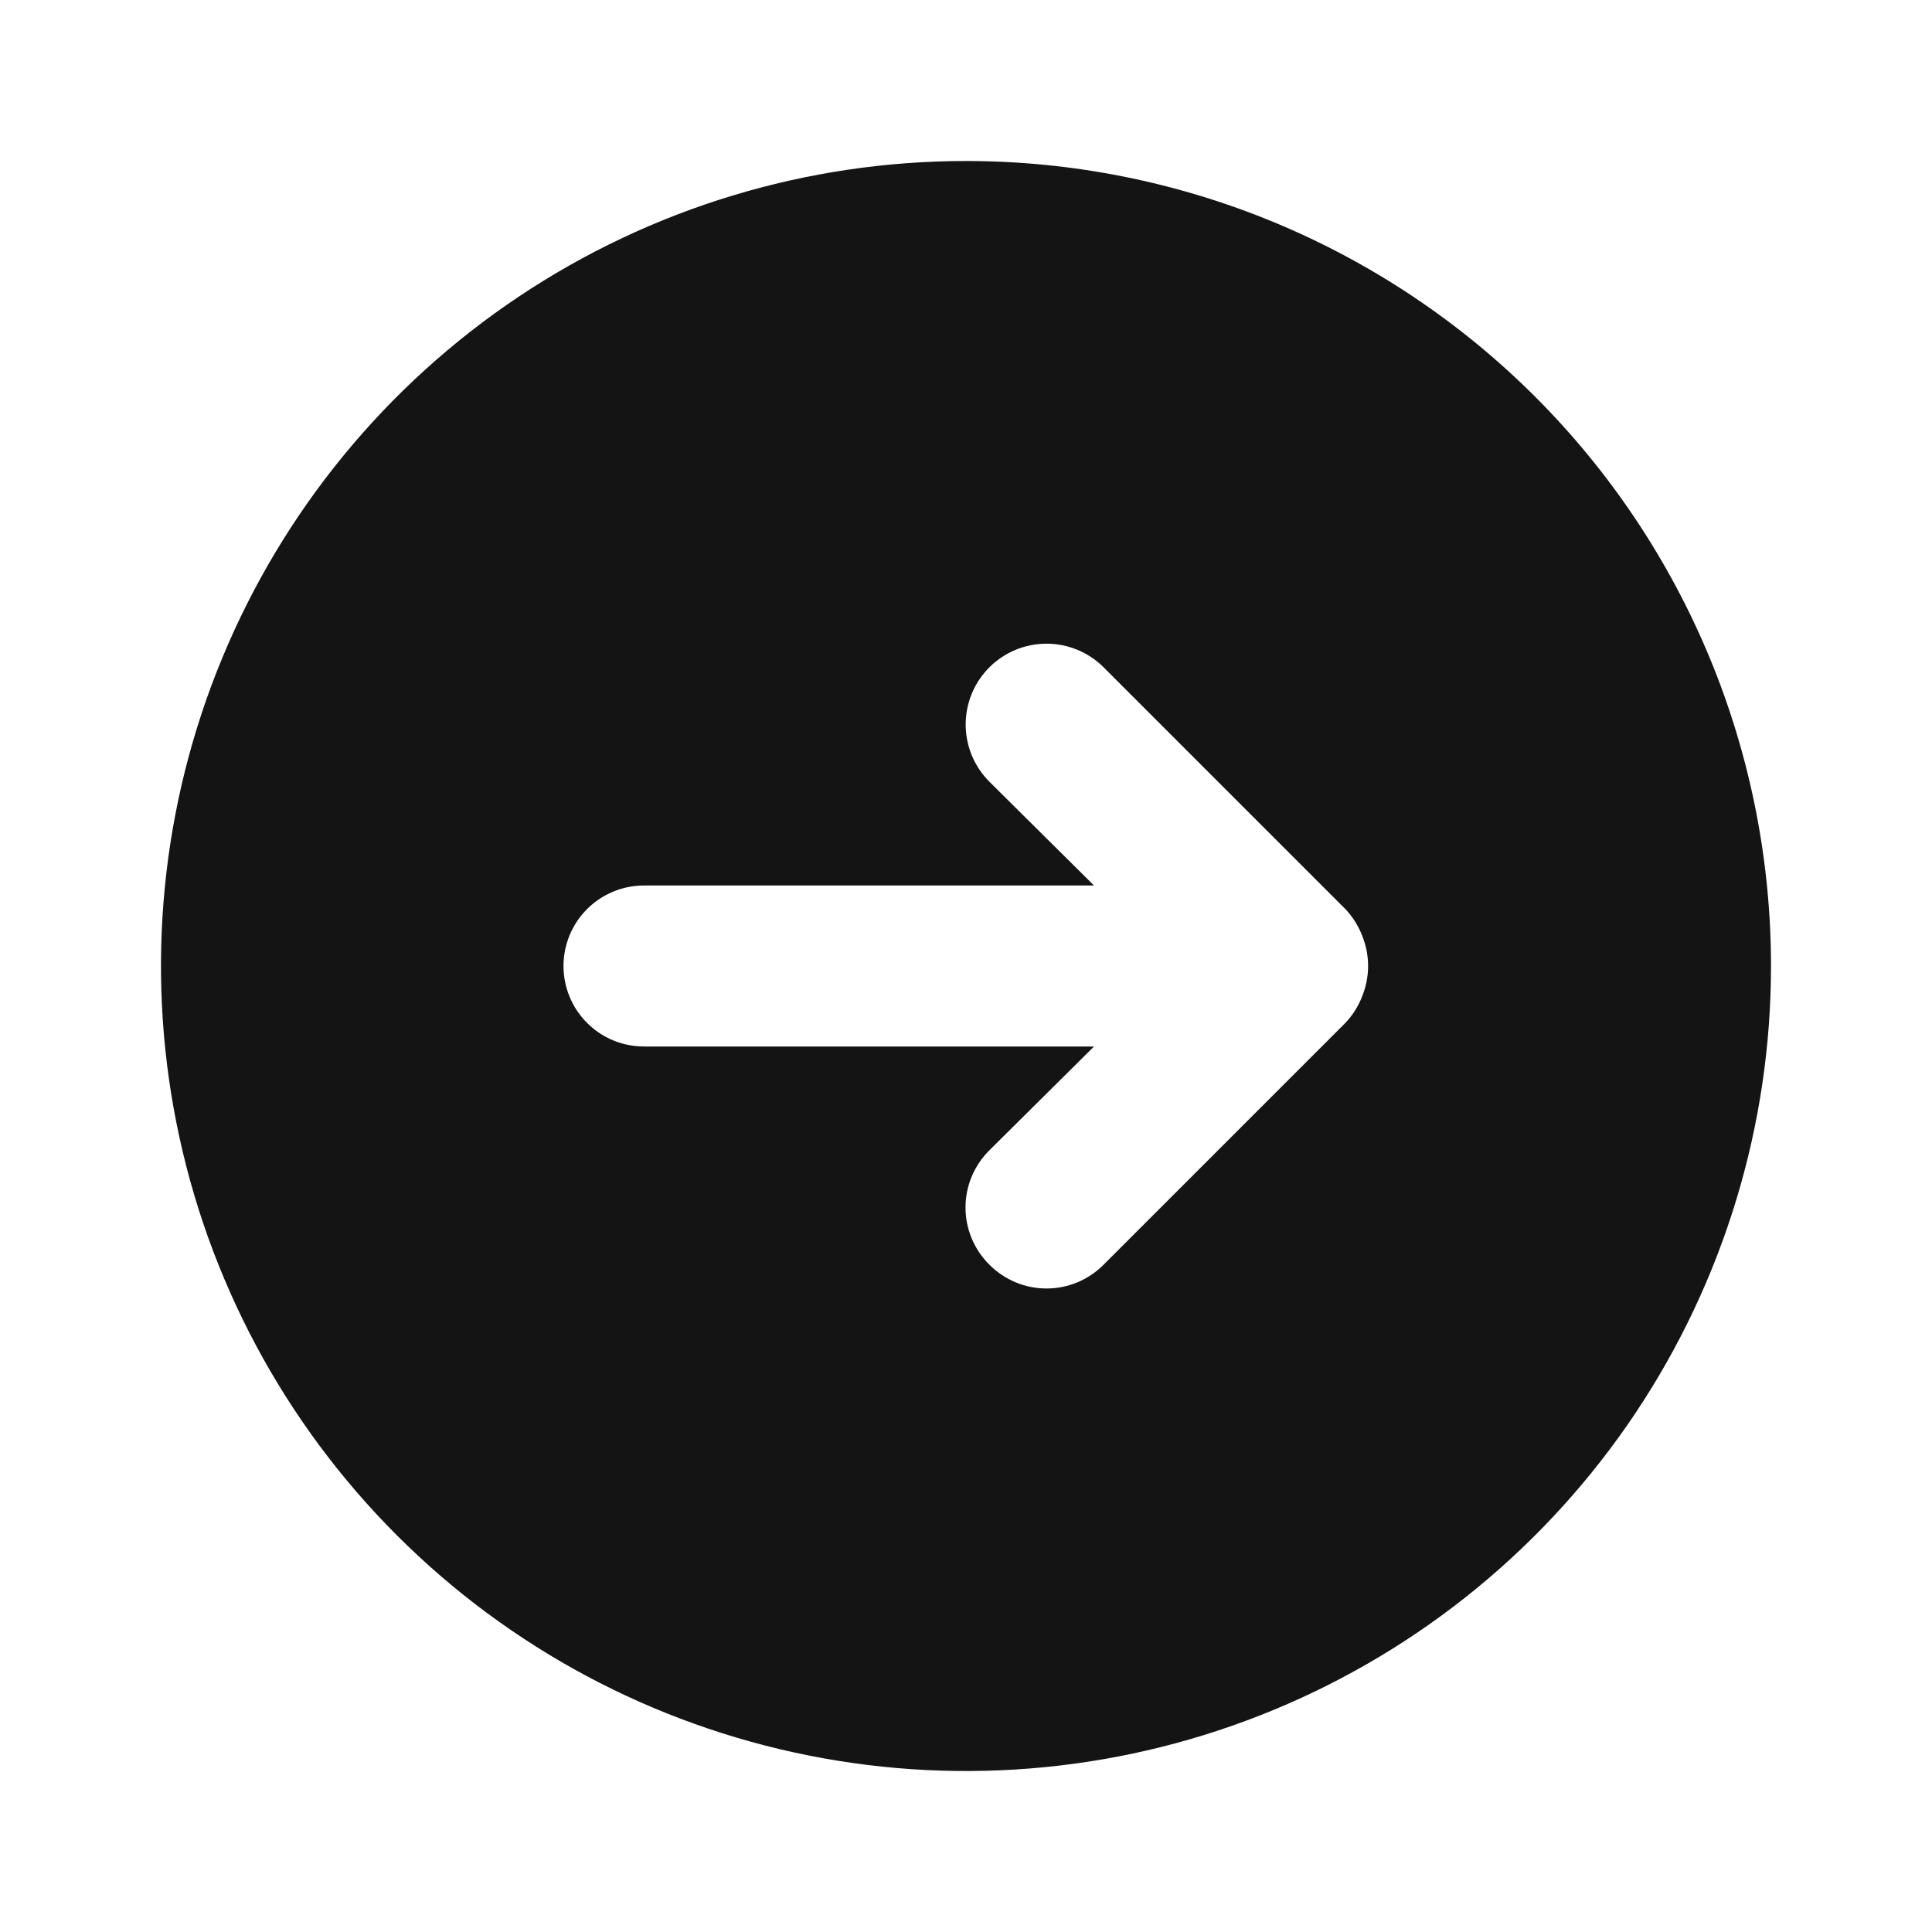 <svg width="24" height="24" viewBox="0 0 24 24" fill="none" xmlns="http://www.w3.org/2000/svg">
<path d="M12 2C10.022 2 8.089 2.586 6.444 3.685C4.8 4.784 3.518 6.346 2.761 8.173C2.004 10 1.806 12.011 2.192 13.951C2.578 15.891 3.53 17.672 4.929 19.071C6.327 20.47 8.109 21.422 10.049 21.808C11.989 22.194 14 21.996 15.827 21.239C17.654 20.482 19.216 19.2 20.315 17.556C21.413 15.911 22 13.978 22 12C22 10.687 21.741 9.386 21.239 8.173C20.736 6.96 20 5.858 19.071 4.929C18.142 4 17.04 3.264 15.827 2.761C14.614 2.259 13.313 2 12 2ZM16.71 12.71L13.71 15.71C13.617 15.804 13.506 15.878 13.385 15.929C13.263 15.98 13.132 16.006 13 16.006C12.868 16.006 12.737 15.98 12.615 15.929C12.494 15.878 12.383 15.804 12.29 15.71C12.196 15.617 12.122 15.506 12.071 15.385C12.02 15.263 11.994 15.132 11.994 15C11.994 14.868 12.02 14.737 12.071 14.615C12.122 14.494 12.196 14.383 12.29 14.29L13.59 13H8C7.735 13 7.48 12.895 7.293 12.707C7.105 12.52 7 12.265 7 12C7 11.735 7.105 11.48 7.293 11.293C7.48 11.105 7.735 11 8 11H13.59L12.29 9.71C12.102 9.522 11.996 9.266 11.996 9C11.996 8.734 12.102 8.478 12.29 8.29C12.478 8.102 12.734 7.996 13 7.996C13.266 7.996 13.522 8.102 13.71 8.29L16.71 11.29C16.801 11.385 16.872 11.497 16.92 11.62C17.02 11.864 17.02 12.136 16.92 12.38C16.872 12.503 16.801 12.615 16.71 12.71Z" fill="#141414"/>
</svg>
